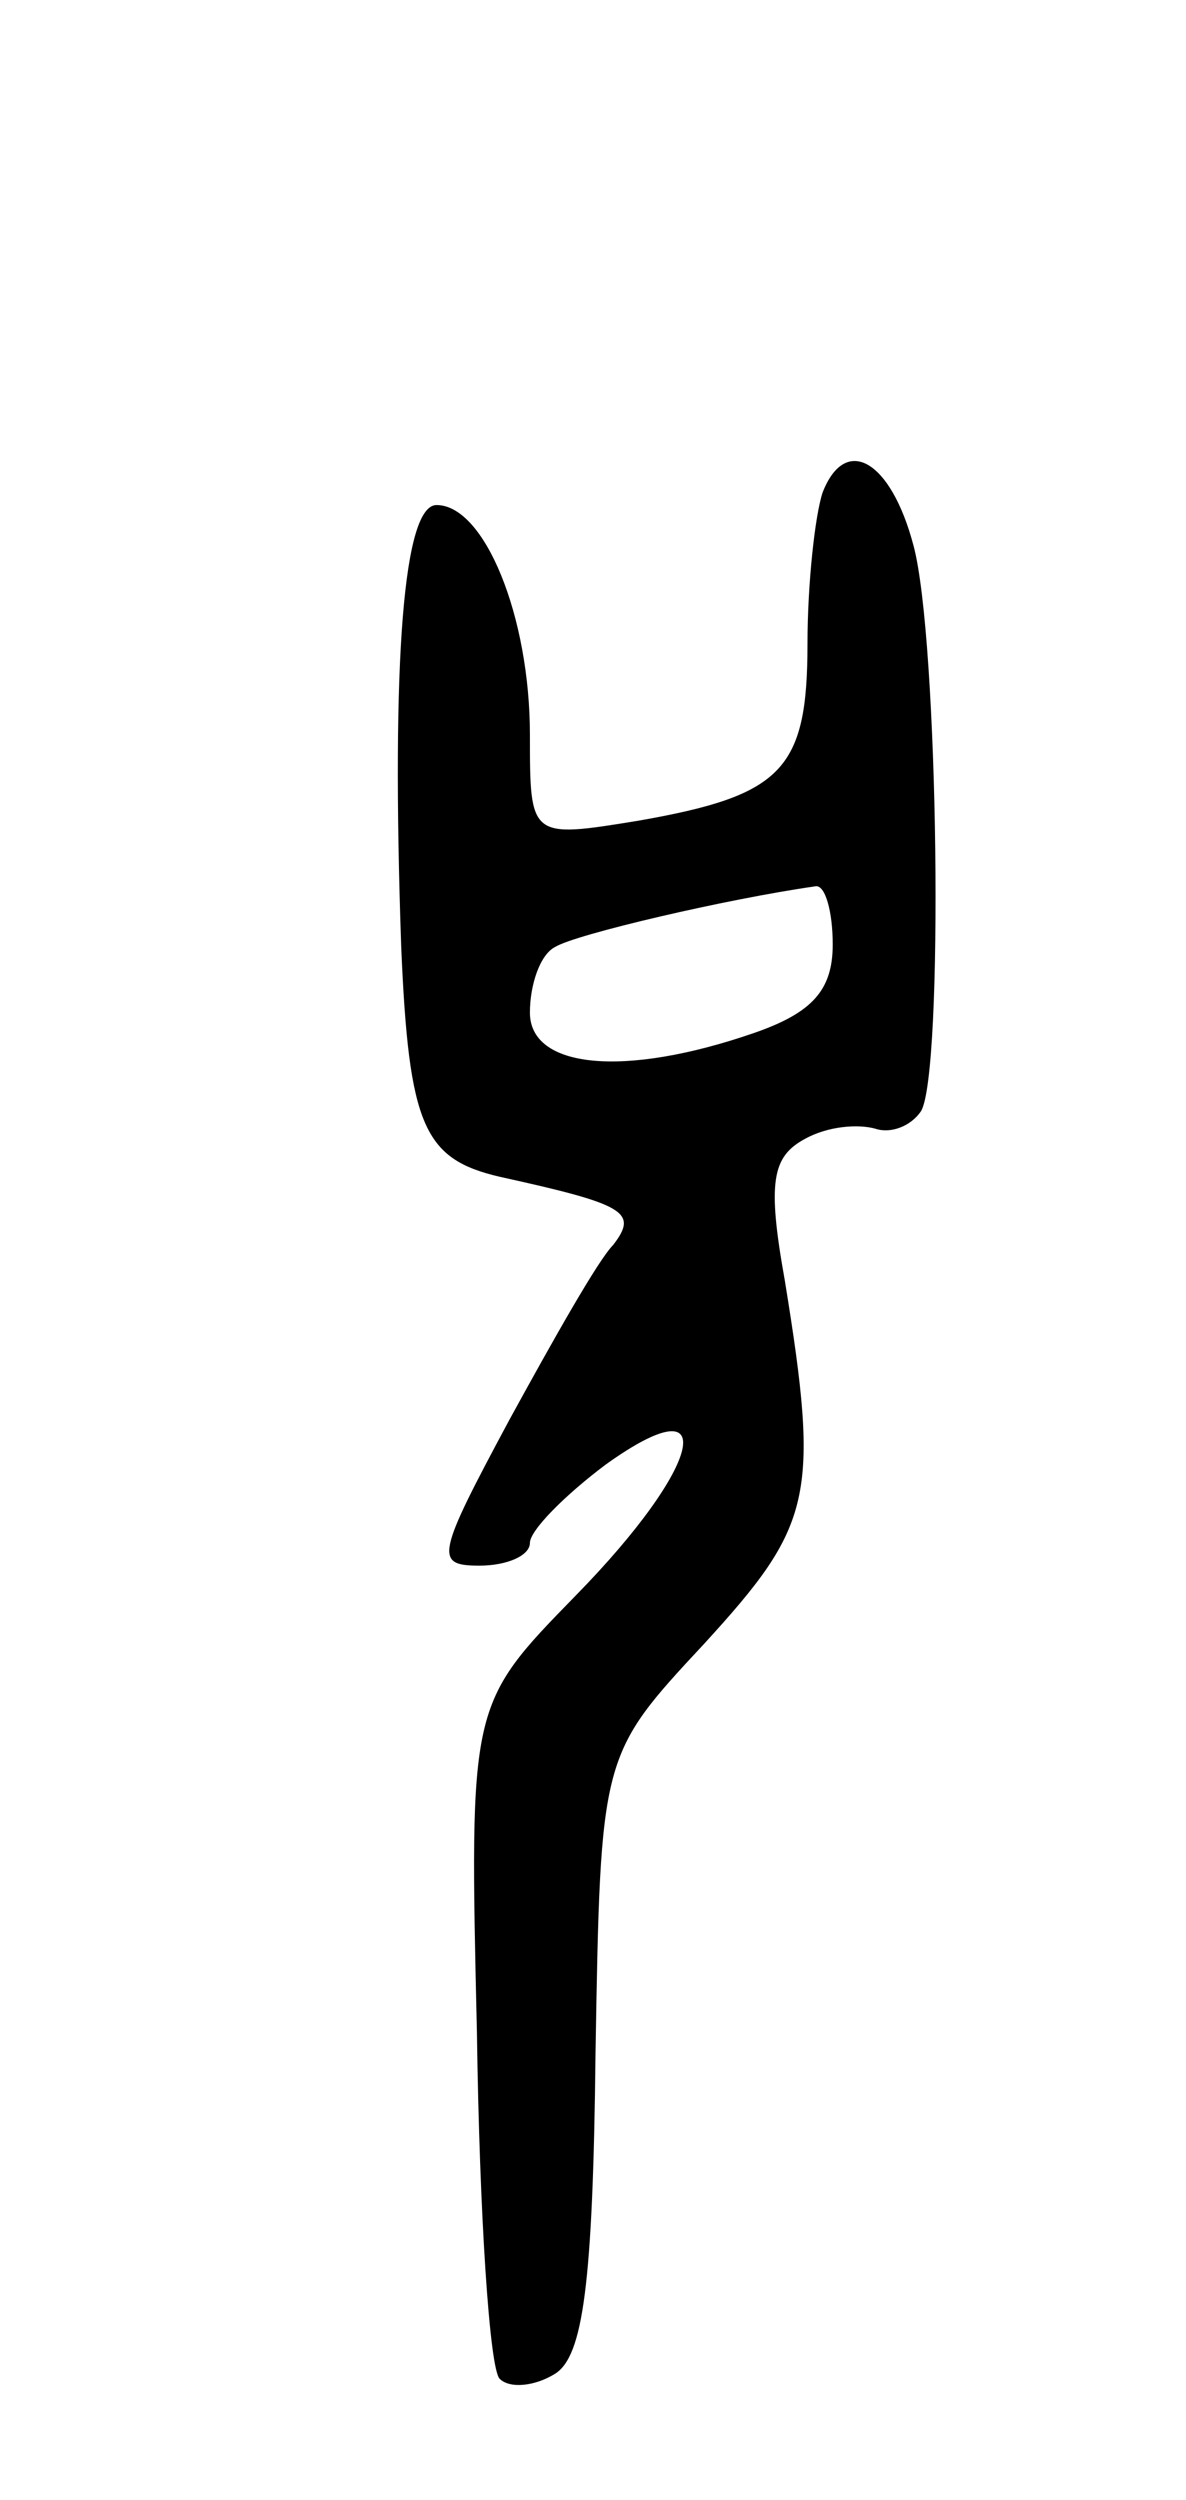 <svg version="1.0" xmlns="http://www.w3.org/2000/svg"
 width="47pt" height="99pt" viewBox="0 0 47 99"
 preserveAspectRatio="xMidYMid meet">
<g transform="translate(0,99) scale(0.1,-0.1)"
fill="#000000" stroke="none">
<path d="M326 795 c-3 -9 -6 -36 -6 -60 0 -50 -10 -60 -67 -70 -43 -7 -43 -7
-43 34 0 47 -18 91 -37 91 -13 0 -18 -60 -14 -175 3 -71 9 -84 39 -91 50 -11
55 -14 45 -27 -6 -6 -24 -38 -41 -69 -29 -54 -30 -58 -12 -58 11 0 20 4 20 9
0 5 14 19 30 31 46 33 39 0 -12 -52 -42 -43 -42 -43 -39 -173 1 -72 5 -133 9
-137 4 -4 14 -3 22 2 11 7 15 35 16 127 2 118 2 118 43 162 43 47 46 58 32
144 -7 39 -5 49 8 56 9 5 21 6 28 4 6 -2 14 1 18 7 9 15 7 187 -3 224 -9 34
-27 44 -36 21z m4 -179 c0 -18 -8 -27 -31 -35 -52 -18 -89 -14 -89 8 0 11 4
23 10 26 8 5 68 19 103 24 4 1 7 -10 7 -23z"/>
</g>
</svg>
